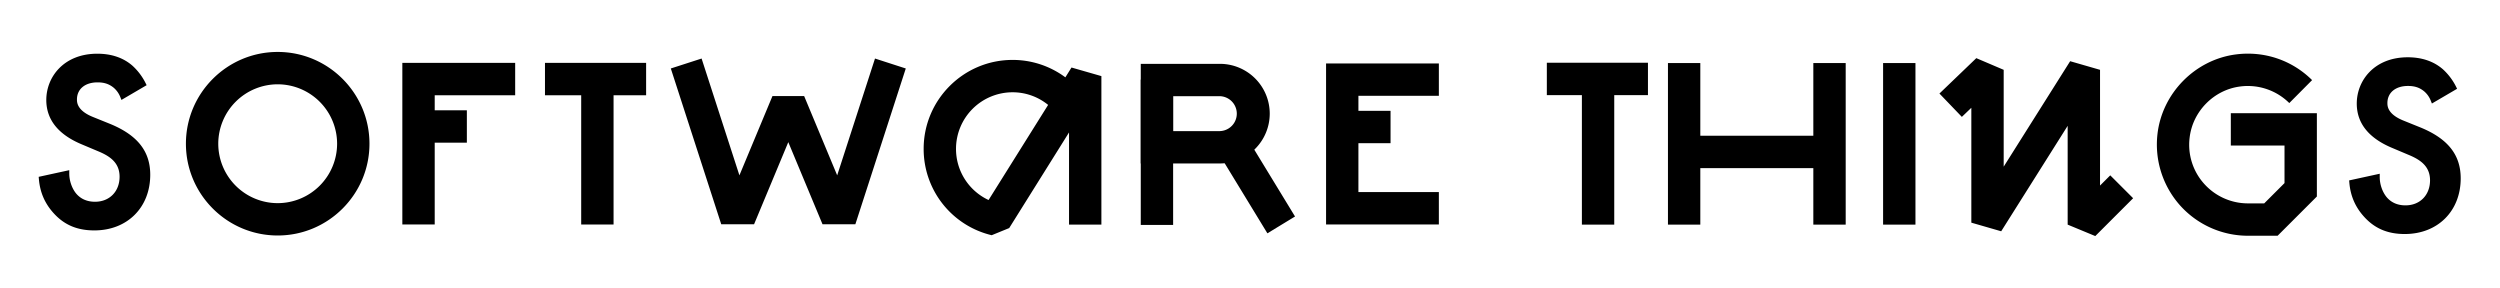 <svg xmlns="http://www.w3.org/2000/svg" height="37.245" width="323.377"><defs><clipPath id="a" clipPathUnits="userSpaceOnUse"><path d="M0 27.933h242.533V0H0z"/></clipPath></defs><path d="M83.576 12.322H70.493V8.135h13.083zM56.23 29.038h-4.187V8.136h14.595v4.185H56.23z"/><path d="M60.388 18.454h-6.25v-4.187h6.25z"/><g clip-path="url(#a)" transform="matrix(1.333 0 0 -1.333 0 37.245)"><path d="M26.946 19.76a5.772 5.772 0 01-5.766-5.766 5.773 5.773 0 015.766-5.766 5.773 5.773 0 015.766 5.766 5.772 5.772 0 01-5.766 5.766m0-14.671c-4.91 0-8.905 3.995-8.905 8.905 0 4.91 3.995 8.906 8.905 8.906 4.91 0 8.906-3.995 8.906-8.906 0-4.91-3.995-8.905-8.906-8.905M221.014 5.065h-2.883a8.846 8.846 0 00-6.588 2.949 8.879 8.879 0 00-2.189 6.904c.448 3.98 3.655 7.238 7.625 7.743 2.744.35 5.433-.56 7.38-2.494l-2.213-2.227a5.706 5.706 0 01-4.77 1.607c-2.552-.325-4.614-2.42-4.902-4.98a5.66 5.66 0 011.41-4.461 5.704 5.704 0 014.247-1.901h1.582l1.97 1.969v3.645h-5.21v3.14h8.35V8.873zM139.623 6.162h-10.945v15.622h10.945v-3.14h-7.806V9.303h7.806z"/><path d="M134.935 14.046h-4.687v3.14h4.687zM59.538 6.155h-3.14v14.107h3.14zM156.642 6.144h-3.14v14.138h3.14zM164.994 6.144h-3.14v15.678h3.14zM179.101 6.144h-3.14v15.678h3.14zM185.871 6.144h-3.14v15.678h3.14z"/><path d="M159.913 18.712h-9.812v3.139h9.812zM83.001 6.176h-3.185l-3.322 7.972-3.322-7.972h-3.184l-4.894 15.12 2.987.965 3.67-11.335 3.207 7.696h3.073l3.207-7.696 3.67 11.335 2.986-.966zM177.532 11.627h-14.107v3.14h14.107zM203.32 5.034l-2.68 1.11v9.587l-6.45-10.233-2.897.837v11.147l-.92-.883-2.175 2.265 3.577 3.434 2.657-1.133v-9.396l6.45 10.233 2.899-.837V9.934l.992.992 2.22-2.22zM98.254 18.986a5.49 5.49 0 01-5.485-5.484 5.466 5.466 0 013.159-4.971l5.779 9.23a5.44 5.44 0 01-3.453 1.225M96.23 5.116a8.595 8.595 0 00-6.601 8.386c0 4.755 3.868 8.624 8.623 8.624a8.562 8.562 0 005.128-1.69l.596.953 2.9-.833V6.144h-3.14v8.946L97.93 5.81zM113.837 6.116h-3.14v14.099h3.14z"/><path d="M113.837 15.219h4.542a1.695 1.695 0 010 3.388h-4.542zm4.542-3.14h-7.682v9.667h7.682a4.838 4.838 0 004.833-4.833 4.839 4.839 0 00-4.833-4.834"/><path d="M122.985 5.3l-5.336 8.752 2.68 1.634 5.337-8.753zM11.915 18.624c-.145.36-.36.697-.721 1.009-.505.408-1.033.576-1.73.576-1.49 0-2.258-.888-2.258-1.921 0-.481.168-1.322 1.73-1.946l1.609-.65c2.955-1.201 3.772-2.882 3.772-4.708 0-3.051-2.162-5.142-5.165-5.142-1.85 0-2.955.698-3.772 1.61-.865.96-1.25 2.018-1.345 3.124l2.426.528c0-.793.288-1.538.673-2.042.456-.576 1.129-.961 2.09-.961 1.49 0 2.643 1.08 2.643 2.69 0 1.634-1.25 2.307-2.307 2.74l-1.538.648c-1.32.553-3.267 1.658-3.267 4.06 0 2.163 1.682 4.229 4.685 4.229 1.73 0 2.715-.65 3.22-1.081a5.465 5.465 0 001.225-1.61z"/><path d="M4.319 10.37a4.887 4.887 0 011.255-2.742c.942-1.054 2.046-1.524 3.578-1.524 2.887 0 4.903 2.007 4.903 4.88 0 1.287-.374 3.151-3.61 4.466l-1.607.648c-1.257.503-1.894 1.24-1.894 2.19 0 1.086.779 2.183 2.52 2.183.768 0 1.352-.196 1.895-.635.285-.247.506-.524.672-.84l1.505.88a5.218 5.218 0 01-1.05 1.315c-.786.673-1.812 1.015-3.046 1.015-2.904 0-4.423-1.996-4.423-3.967 0-1.695 1.016-2.944 3.106-3.819l1.539-.648c.736-.3 2.466-1.008 2.466-2.98 0-1.711-1.222-2.952-2.904-2.952-.966 0-1.738.356-2.296 1.06a3.743 3.743 0 00-.714 1.883zm4.833-4.788c-1.671 0-2.932.539-3.967 1.696-.84.932-1.301 2.003-1.411 3.276l-.02.227 2.968.647v-.325c0-.67.232-1.374.619-1.882.45-.568 1.085-.858 1.883-.858 1.402 0 2.38.999 2.38 2.429 0 1.425-1.03 2.042-2.143 2.497l-1.54.649c-2.274.952-3.428 2.4-3.428 4.301 0 2.232 1.7 4.49 4.947 4.49 1.363 0 2.504-.383 3.389-1.143a5.745 5.745 0 001.29-1.692l.109-.22-2.443-1.43-.113.283a2.293 2.293 0 01-.65.909c-.442.357-.91.512-1.558.512-1.213 0-1.997-.651-1.997-1.66 0-.266 0-1.077 1.565-1.703l1.61-.65c2.686-1.091 3.937-2.664 3.937-4.951 0-3.18-2.232-5.402-5.427-5.402M236.116 18.276c-.145.36-.36.697-.721 1.009-.505.408-1.033.576-1.73.576-1.49 0-2.258-.888-2.258-1.921 0-.481.168-1.322 1.73-1.946l1.61-.65c2.955-1.2 3.77-2.882 3.77-4.708 0-3.051-2.161-5.141-5.164-5.141-1.85 0-2.955.696-3.772 1.609-.864.96-1.25 2.019-1.346 3.123l2.427.529c0-.793.288-1.538.673-2.042.457-.577 1.129-.961 2.09-.961 1.49 0 2.642 1.082 2.642 2.69 0 1.635-1.25 2.308-2.305 2.74l-1.54.649c-1.32.552-3.265 1.657-3.265 4.06 0 2.162 1.68 4.228 4.684 4.228 1.73 0 2.715-.65 3.219-1.081a5.45 5.45 0 001.226-1.61z"/><path d="M228.52 10.022a4.887 4.887 0 011.255-2.742c.942-1.054 2.046-1.524 3.578-1.524 2.887 0 4.903 2.007 4.903 4.88 0 1.287-.374 3.152-3.608 4.467l-1.609.648c-1.257.502-1.894 1.239-1.894 2.188 0 1.087.78 2.184 2.52 2.184.768 0 1.352-.196 1.894-.635.286-.247.507-.523.674-.841l1.504.88a5.24 5.24 0 01-1.05 1.316c-.785.673-1.812 1.015-3.046 1.015-2.904 0-4.424-1.995-4.424-3.966 0-1.696 1.017-2.945 3.108-3.82l1.538-.65c.736-.3 2.466-1.006 2.466-2.978 0-1.711-1.22-2.953-2.905-2.953-.965 0-1.737.357-2.295 1.06a3.747 3.747 0 00-.714 1.883zm4.833-4.79c-1.67 0-2.932.54-3.968 1.698-.839.932-1.3 2.003-1.41 3.275l-.02.229 2.968.647v-.325c0-.671.232-1.375.62-1.883.45-.57 1.084-.86 1.881-.86 1.403 0 2.381 1 2.381 2.43 0 1.425-1.03 2.042-2.143 2.497l-1.54.65c-2.274.952-3.427 2.399-3.427 4.302 0 2.23 1.698 4.49 4.946 4.49 1.363 0 2.504-.385 3.39-1.144a5.785 5.785 0 001.29-1.692l.108-.22-2.443-1.43-.113.282a2.278 2.278 0 01-.65.909c-.44.358-.91.513-1.558.513-1.213 0-1.998-.652-1.998-1.661 0-.266 0-1.076 1.567-1.703l1.61-.65c2.685-1.09 3.936-2.664 3.936-4.95 0-3.181-2.232-5.403-5.427-5.403"/></g></svg>